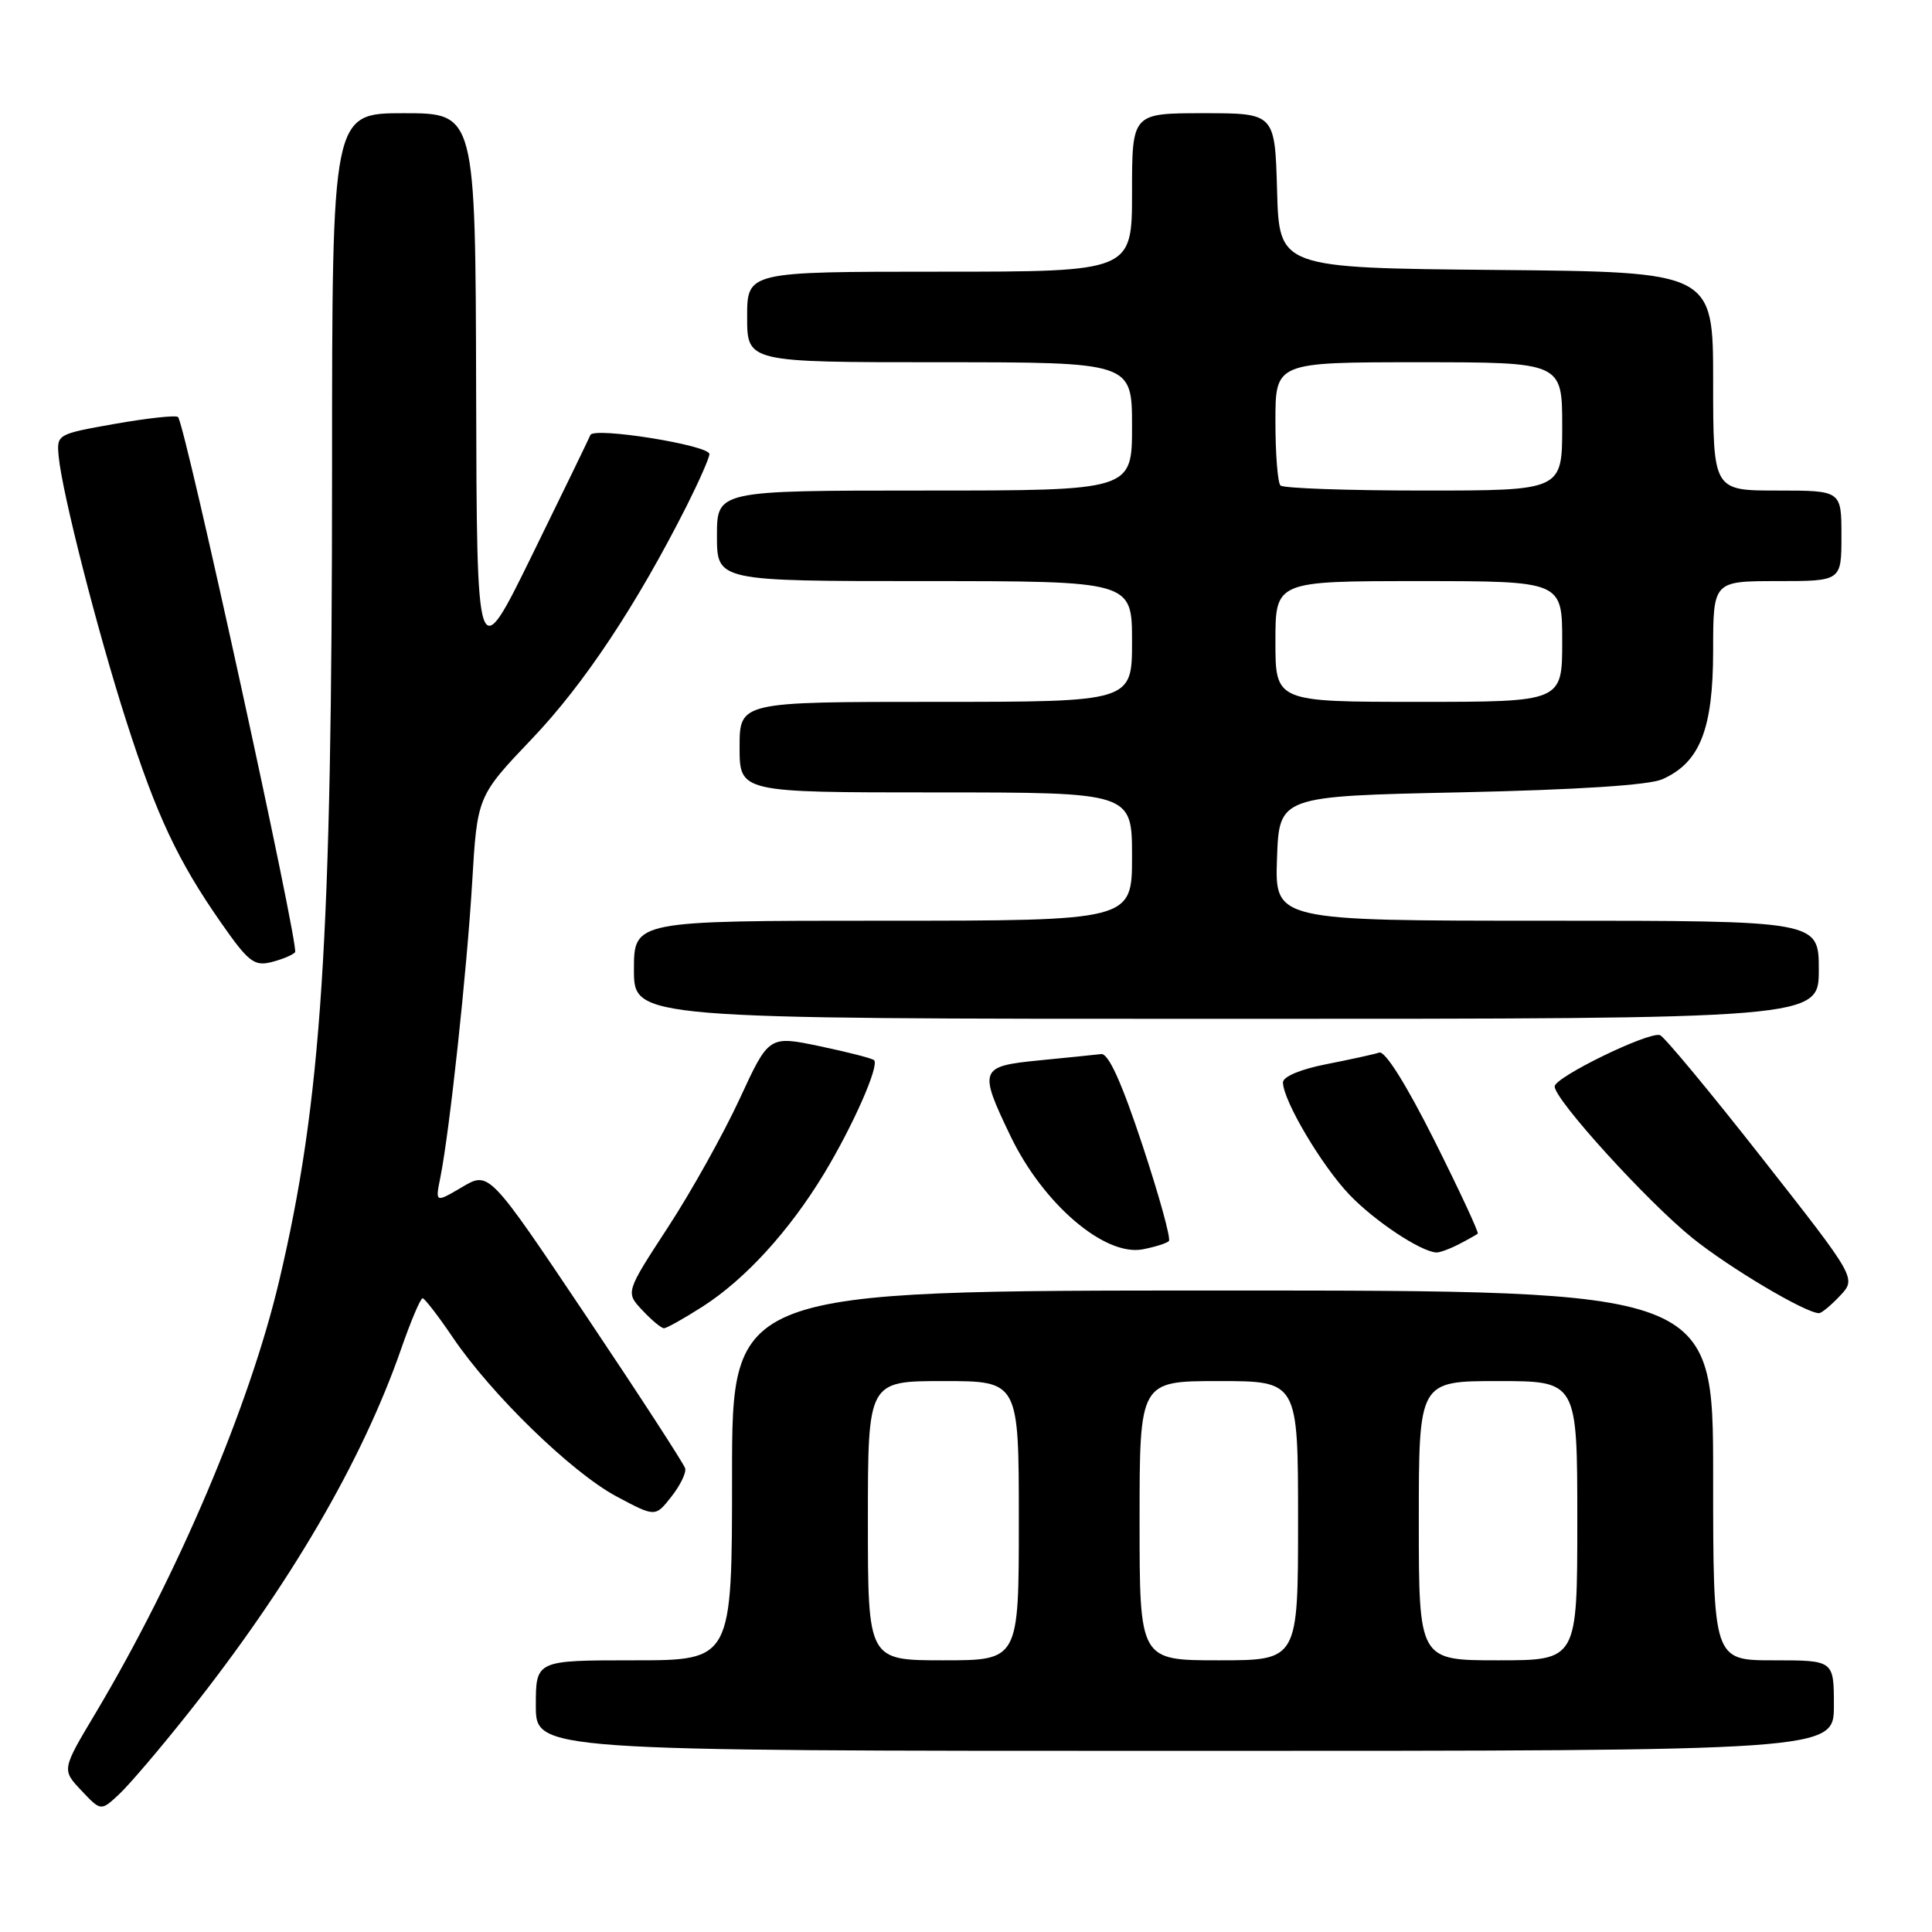 <?xml version="1.0" encoding="UTF-8" standalone="no"?>
<!DOCTYPE svg PUBLIC "-//W3C//DTD SVG 1.1//EN" "http://www.w3.org/Graphics/SVG/1.1/DTD/svg11.dtd" >
<svg xmlns="http://www.w3.org/2000/svg" xmlns:xlink="http://www.w3.org/1999/xlink" version="1.1" viewBox="0 0 256 256">
 <g >
 <path fill="currentColor"
d=" M 24.94 227.00 C 38.35 210.11 47.96 193.66 53.15 178.75 C 54.44 175.04 55.72 172.01 56.00 172.03 C 56.27 172.04 58.08 174.38 60.00 177.22 C 65.11 184.77 75.73 195.09 81.66 198.27 C 86.83 201.03 86.83 201.03 88.95 198.33 C 90.12 196.85 90.95 195.15 90.79 194.57 C 90.63 193.98 84.72 184.88 77.65 174.34 C 64.80 155.18 64.80 155.18 61.24 157.29 C 57.67 159.39 57.67 159.39 58.35 156.01 C 59.58 149.86 61.86 128.68 62.56 117.00 C 63.24 105.50 63.24 105.50 70.50 97.88 C 77.39 90.66 84.35 80.17 91.01 66.99 C 92.65 63.72 94.00 60.66 94.00 60.17 C 94.00 58.99 78.67 56.54 78.23 57.64 C 78.04 58.11 74.58 65.25 70.53 73.50 C 63.18 88.50 63.18 88.50 63.09 51.75 C 63.00 15.00 63.00 15.00 53.50 15.00 C 44.00 15.00 44.00 15.00 44.00 62.25 C 43.99 124.87 42.62 145.92 36.99 169.72 C 33.07 186.32 23.52 208.79 12.66 227.00 C 8.18 234.50 8.18 234.50 10.78 237.25 C 13.37 240.00 13.37 240.00 15.78 237.75 C 17.11 236.51 21.23 231.68 24.94 227.00 Z  M 243.00 226.00 C 243.00 220.00 243.00 220.00 235.00 220.00 C 227.00 220.00 227.00 220.00 227.00 195.50 C 227.00 171.00 227.00 171.00 162.00 171.00 C 97.00 171.00 97.00 171.00 97.00 195.50 C 97.00 220.00 97.00 220.00 84.00 220.00 C 71.00 220.00 71.00 220.00 71.00 226.00 C 71.00 232.00 71.00 232.00 157.00 232.00 C 243.00 232.00 243.00 232.00 243.00 226.00 Z  M 93.05 173.16 C 98.71 169.55 104.57 163.14 109.20 155.50 C 113.04 149.14 116.54 141.21 115.82 140.48 C 115.58 140.24 112.35 139.41 108.63 138.63 C 101.88 137.22 101.88 137.22 98.01 145.60 C 95.88 150.21 91.61 157.87 88.51 162.62 C 82.88 171.25 82.88 171.25 85.12 173.62 C 86.34 174.93 87.63 176.00 87.98 176.00 C 88.32 176.00 90.61 174.72 93.05 173.16 Z  M 243.82 171.69 C 245.99 169.38 245.99 169.38 233.47 153.44 C 226.59 144.67 220.51 137.35 219.96 137.16 C 218.48 136.66 206.00 142.73 206.00 143.96 C 206.00 145.72 218.24 159.19 224.25 164.04 C 229.18 168.01 239.26 174.00 241.03 174.00 C 241.37 174.00 242.63 172.96 243.82 171.69 Z  M 154.88 164.45 C 155.18 164.16 153.59 158.43 151.37 151.71 C 148.61 143.38 146.87 139.55 145.91 139.67 C 145.13 139.76 141.46 140.14 137.75 140.50 C 129.79 141.28 129.64 141.66 133.88 150.50 C 138.20 159.51 146.37 166.51 151.43 165.54 C 153.04 165.23 154.59 164.74 154.88 164.45 Z  M 193.32 164.86 C 194.52 164.24 195.64 163.61 195.81 163.47 C 195.98 163.33 193.40 157.78 190.07 151.13 C 186.33 143.68 183.53 139.22 182.76 139.47 C 182.07 139.70 178.91 140.39 175.75 141.01 C 172.33 141.68 170.00 142.66 170.00 143.42 C 170.00 145.80 175.14 154.48 178.83 158.33 C 182.15 161.80 188.24 165.84 190.32 165.96 C 190.76 165.98 192.11 165.49 193.32 164.86 Z  M 241.00 128.50 C 241.00 122.00 241.00 122.00 204.96 122.00 C 168.92 122.00 168.92 122.00 169.21 113.75 C 169.50 105.50 169.50 105.50 193.50 104.99 C 209.01 104.65 218.47 104.04 220.25 103.26 C 225.24 101.06 226.99 96.65 227.00 86.25 C 227.00 77.00 227.00 77.00 235.50 77.00 C 244.00 77.00 244.00 77.00 244.00 71.00 C 244.00 65.00 244.00 65.00 235.50 65.00 C 227.00 65.00 227.00 65.00 227.00 50.52 C 227.00 36.03 227.00 36.03 198.25 35.77 C 169.50 35.50 169.50 35.50 169.22 25.25 C 168.93 15.00 168.93 15.00 159.47 15.00 C 150.00 15.00 150.00 15.00 150.00 25.50 C 150.00 36.00 150.00 36.00 124.50 36.00 C 99.00 36.00 99.00 36.00 99.00 42.00 C 99.00 48.00 99.00 48.00 124.50 48.00 C 150.00 48.00 150.00 48.00 150.00 56.50 C 150.00 65.00 150.00 65.00 122.50 65.00 C 95.00 65.00 95.00 65.00 95.00 71.00 C 95.00 77.00 95.00 77.00 122.50 77.00 C 150.00 77.00 150.00 77.00 150.00 85.00 C 150.00 93.00 150.00 93.00 124.00 93.00 C 98.00 93.00 98.00 93.00 98.00 99.00 C 98.00 105.00 98.00 105.00 124.00 105.00 C 150.00 105.00 150.00 105.00 150.00 113.50 C 150.00 122.00 150.00 122.00 117.00 122.00 C 84.00 122.00 84.00 122.00 84.00 128.50 C 84.00 135.00 84.00 135.00 162.50 135.00 C 241.00 135.00 241.00 135.00 241.00 128.50 Z  M 39.10 126.18 C 39.68 125.51 24.53 56.19 23.59 55.26 C 23.32 54.99 19.60 55.40 15.30 56.15 C 7.51 57.53 7.50 57.54 7.78 60.52 C 8.24 65.33 12.91 83.62 16.72 95.50 C 20.75 108.08 23.57 114.08 29.32 122.31 C 32.90 127.44 33.68 128.05 35.94 127.49 C 37.35 127.14 38.77 126.55 39.10 126.18 Z  M 115.00 201.50 C 115.00 183.00 115.00 183.00 125.00 183.00 C 135.00 183.00 135.00 183.00 135.00 201.50 C 135.00 220.00 135.00 220.00 125.00 220.00 C 115.00 220.00 115.00 220.00 115.00 201.50 Z  M 151.00 201.50 C 151.00 183.00 151.00 183.00 161.50 183.00 C 172.00 183.00 172.00 183.00 172.00 201.50 C 172.00 220.00 172.00 220.00 161.50 220.00 C 151.00 220.00 151.00 220.00 151.00 201.50 Z  M 188.00 201.50 C 188.00 183.00 188.00 183.00 198.50 183.00 C 209.00 183.00 209.00 183.00 209.00 201.50 C 209.00 220.00 209.00 220.00 198.50 220.00 C 188.00 220.00 188.00 220.00 188.00 201.50 Z  M 169.00 85.00 C 169.00 77.00 169.00 77.00 188.00 77.00 C 207.00 77.00 207.00 77.00 207.00 85.00 C 207.00 93.00 207.00 93.00 188.00 93.00 C 169.00 93.00 169.00 93.00 169.00 85.00 Z  M 169.67 64.33 C 169.30 63.97 169.00 60.14 169.00 55.83 C 169.00 48.00 169.00 48.00 188.00 48.00 C 207.00 48.00 207.00 48.00 207.00 56.50 C 207.00 65.00 207.00 65.00 188.67 65.00 C 178.58 65.00 170.03 64.70 169.67 64.33 Z "/>
</g>
</svg>